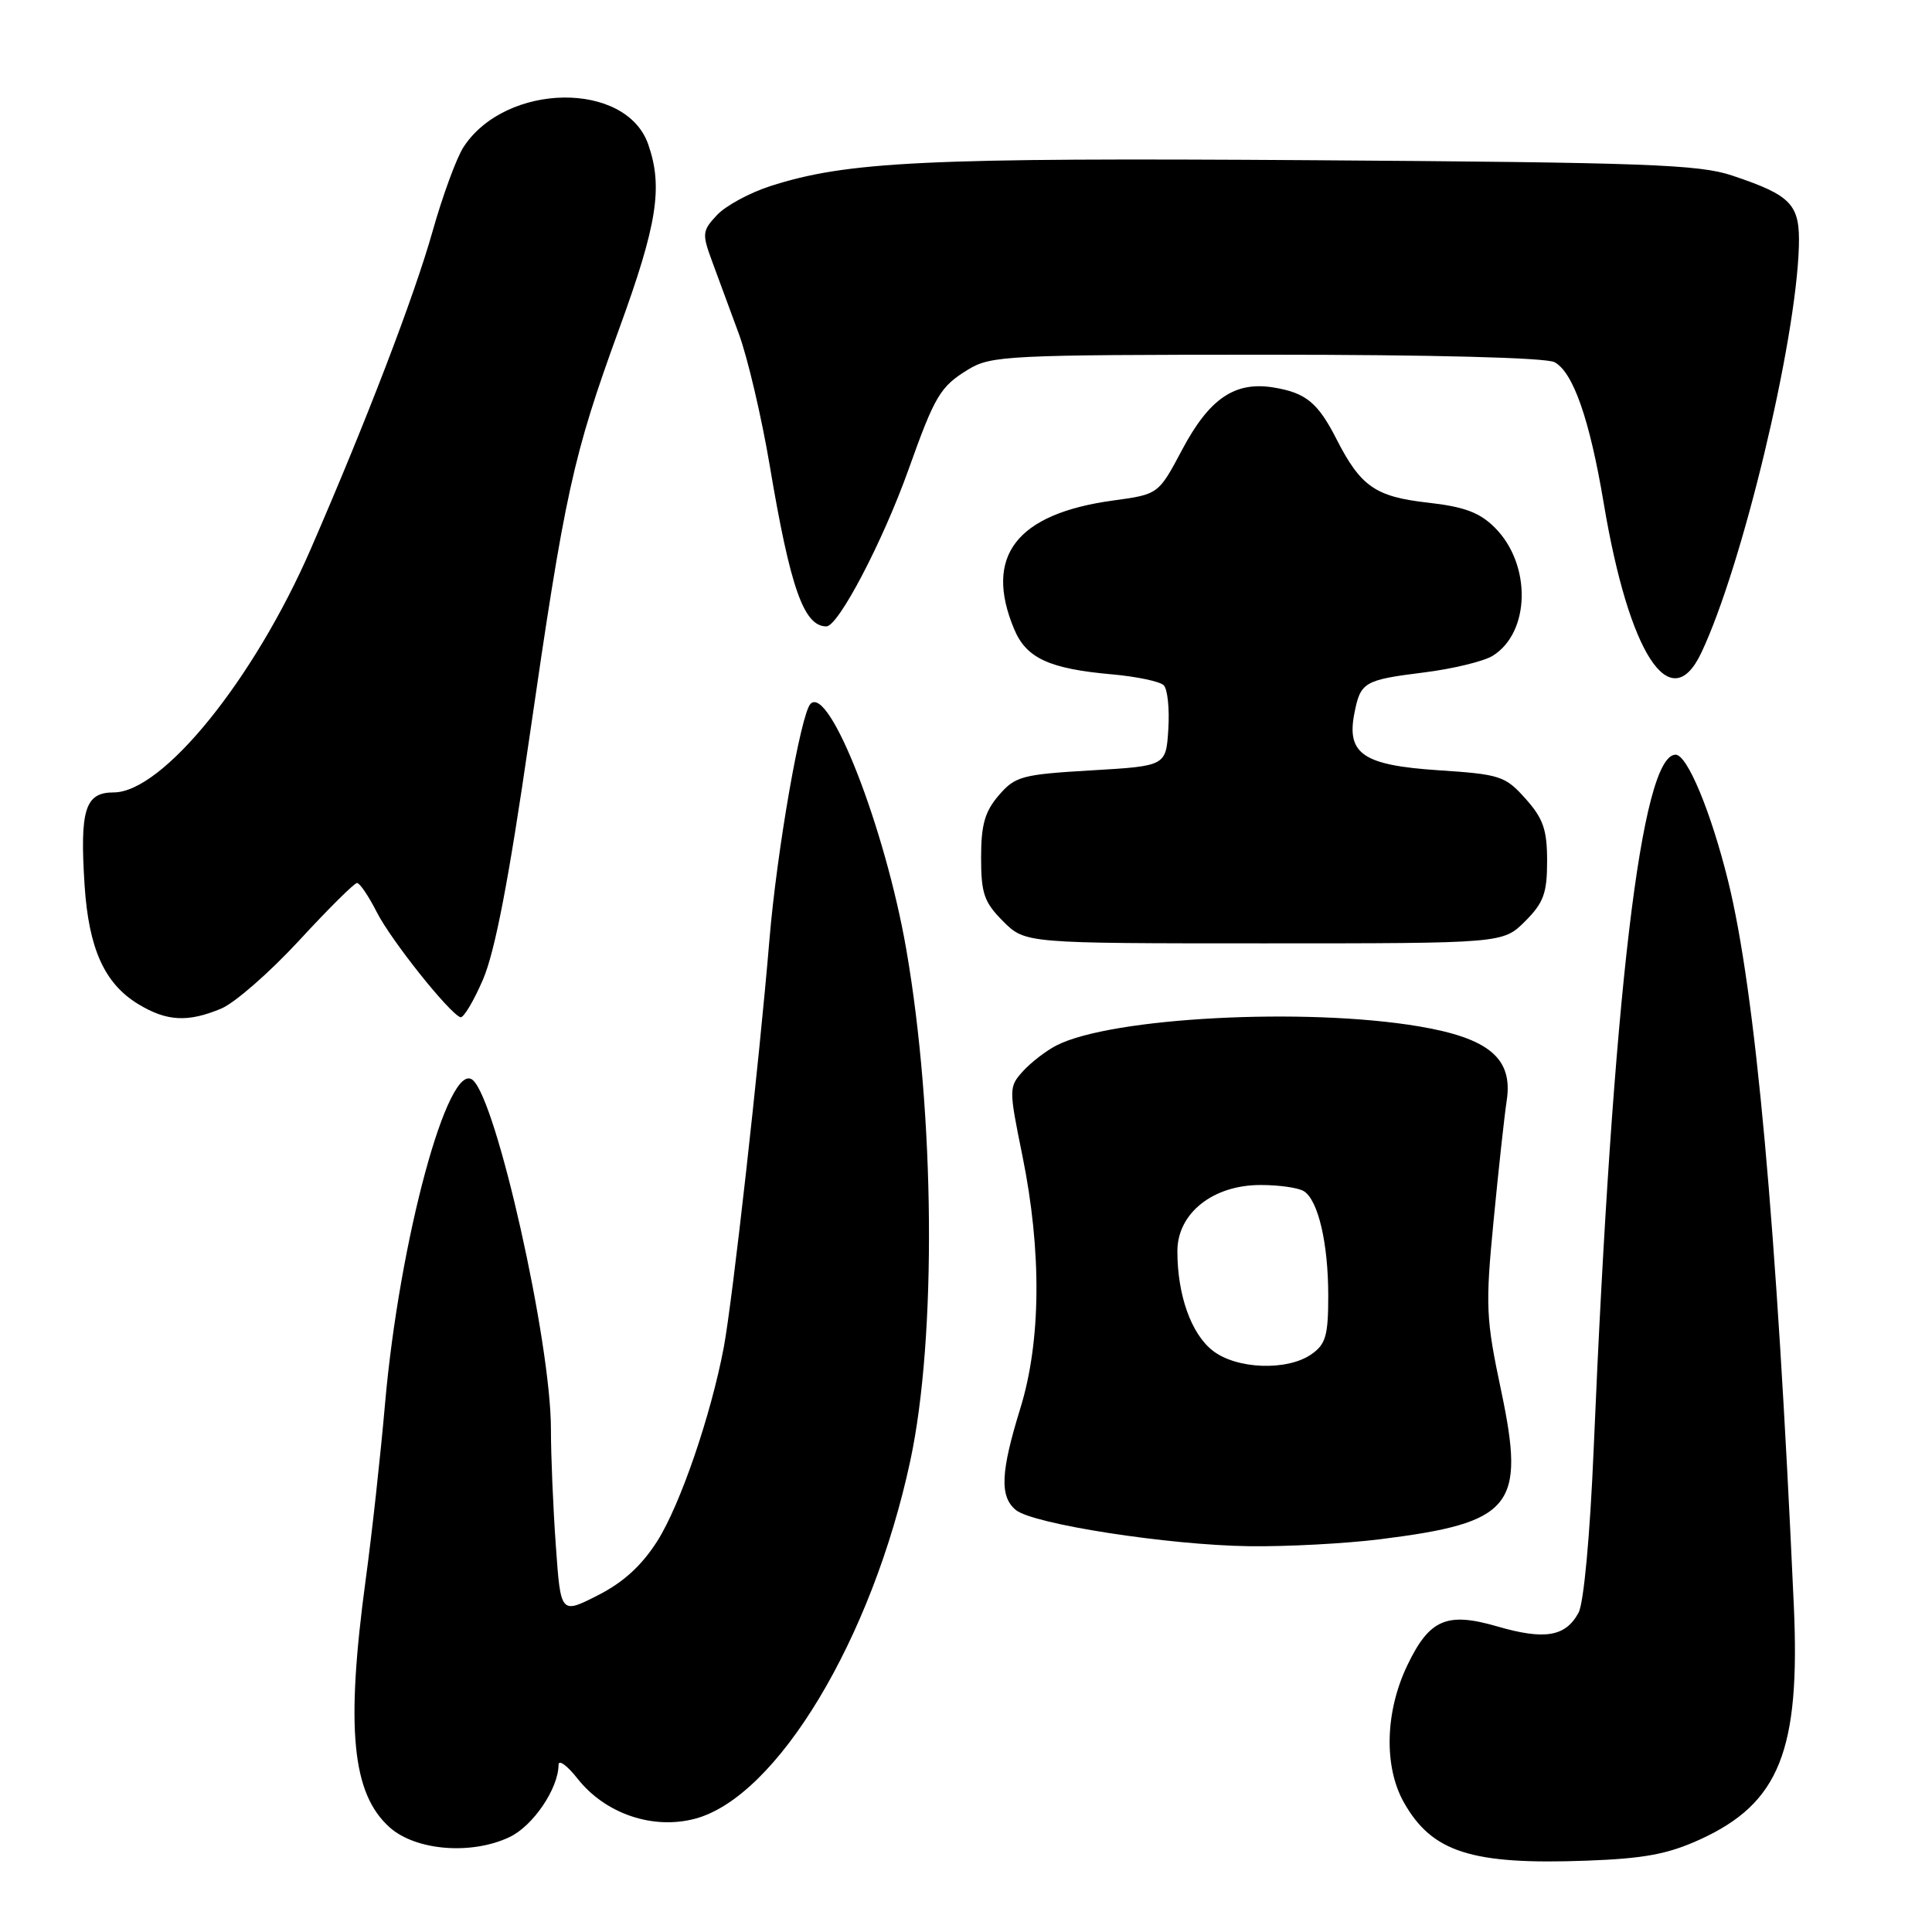 <?xml version="1.0" encoding="UTF-8" standalone="no"?>
<!DOCTYPE svg PUBLIC "-//W3C//DTD SVG 1.1//EN" "http://www.w3.org/Graphics/SVG/1.1/DTD/svg11.dtd" >
<svg xmlns="http://www.w3.org/2000/svg" xmlns:xlink="http://www.w3.org/1999/xlink" version="1.1" viewBox="0 0 256 256">
 <g >
 <path fill="currentColor"
d=" M 225.30 243.72 C 235.77 238.93 238.56 231.96 237.69 212.74 C 235.41 162.24 232.62 131.44 228.97 116.68 C 226.71 107.56 223.57 100.00 222.03 100.00 C 217.48 100.00 213.72 131.81 211.17 192.00 C 210.69 203.38 209.86 212.41 209.17 213.68 C 207.46 216.87 204.69 217.34 198.40 215.51 C 191.69 213.56 189.40 214.56 186.47 220.68 C 183.53 226.82 183.35 234.07 186.01 238.81 C 189.74 245.43 194.96 247.11 210.20 246.55 C 217.88 246.27 221.02 245.68 225.30 243.72 Z  M 67.52 243.42 C 70.63 241.95 73.99 237.00 74.01 233.85 C 74.02 233.11 75.15 233.93 76.52 235.67 C 80.19 240.33 86.49 242.48 92.10 240.99 C 102.96 238.10 115.57 217.14 120.62 193.55 C 124.12 177.24 123.88 147.61 120.08 125.76 C 117.29 109.74 109.90 90.77 107.40 93.26 C 106.11 94.56 102.94 112.72 101.96 124.45 C 100.60 140.81 97.06 172.36 95.91 178.50 C 94.20 187.56 90.13 199.42 87.09 204.21 C 85.02 207.46 82.58 209.69 79.19 211.40 C 74.29 213.89 74.29 213.89 73.65 204.79 C 73.29 199.79 73.00 192.84 73.00 189.35 C 73.00 177.83 65.80 145.74 62.63 143.10 C 59.39 140.42 52.92 164.36 51.02 186.00 C 50.42 192.88 49.27 203.35 48.46 209.28 C 45.79 229.01 46.63 237.69 51.65 242.15 C 55.11 245.22 62.48 245.82 67.52 243.42 Z  M 182.86 203.96 C 200.43 201.76 202.15 199.65 198.92 184.32 C 196.88 174.68 196.81 173.09 197.91 161.73 C 198.56 155.00 199.34 147.84 199.65 145.81 C 200.49 140.25 197.31 137.57 188.02 136.00 C 172.97 133.46 147.25 134.81 140.00 138.52 C 138.62 139.22 136.63 140.76 135.56 141.93 C 133.67 144.03 133.66 144.23 135.47 153.12 C 138.05 165.81 137.95 177.71 135.20 186.61 C 132.59 195.05 132.44 198.29 134.60 200.08 C 136.85 201.95 154.82 204.74 165.53 204.88 C 170.49 204.95 178.29 204.53 182.86 203.96 Z  M 29.32 133.64 C 31.11 132.89 35.74 128.84 39.62 124.64 C 43.49 120.44 46.95 117.00 47.31 117.00 C 47.67 117.00 48.86 118.76 49.95 120.91 C 51.84 124.61 59.45 134.17 61.00 134.79 C 61.40 134.94 62.75 132.69 64.00 129.79 C 65.59 126.08 67.42 116.60 70.11 98.00 C 74.87 65.14 75.89 60.48 82.05 43.55 C 87.09 29.72 87.87 24.78 85.89 19.12 C 82.95 10.69 67.03 10.92 61.43 19.47 C 60.50 20.89 58.66 25.90 57.33 30.61 C 54.90 39.23 48.61 55.65 41.17 72.76 C 33.65 90.05 21.54 105.00 15.06 105.00 C 11.27 105.00 10.56 107.28 11.21 117.32 C 11.76 125.70 13.84 130.32 18.30 133.04 C 22.08 135.34 24.88 135.50 29.32 133.64 Z  M 202.08 122.08 C 204.54 119.62 205.00 118.35 205.00 114.09 C 205.00 109.94 204.49 108.46 202.14 105.83 C 199.45 102.82 198.79 102.60 190.55 102.06 C 180.63 101.40 178.41 99.89 179.46 94.53 C 180.27 90.38 180.73 90.10 188.63 89.11 C 192.50 88.63 196.62 87.63 197.80 86.89 C 202.79 83.78 202.94 74.78 198.08 69.92 C 196.06 67.90 194.04 67.15 189.18 66.60 C 182.25 65.82 180.30 64.46 177.11 58.22 C 174.63 53.35 173.04 52.04 168.73 51.34 C 163.61 50.51 160.24 52.81 156.64 59.59 C 153.50 65.50 153.50 65.50 147.50 66.32 C 134.67 68.07 130.34 73.70 134.38 83.36 C 135.99 87.22 139.02 88.62 147.39 89.36 C 150.63 89.65 153.70 90.30 154.20 90.80 C 154.71 91.31 154.98 93.92 154.81 96.61 C 154.50 101.50 154.50 101.50 144.59 102.08 C 135.39 102.62 134.52 102.86 132.34 105.39 C 130.50 107.53 130.00 109.28 130.00 113.63 C 130.00 118.40 130.40 119.55 132.92 122.08 C 135.85 125.00 135.85 125.00 167.50 125.00 C 199.15 125.00 199.15 125.00 202.08 122.08 Z  M 225.42 86.52 C 230.84 75.11 237.98 45.38 238.36 32.67 C 238.52 27.08 237.43 25.91 229.52 23.26 C 225.14 21.79 218.08 21.53 174.00 21.23 C 122.59 20.88 112.26 21.38 102.04 24.67 C 99.32 25.55 96.15 27.27 95.00 28.50 C 93.05 30.58 93.01 30.97 94.35 34.61 C 95.14 36.75 96.74 41.09 97.91 44.26 C 99.07 47.43 100.91 55.26 101.99 61.67 C 104.72 77.92 106.51 83.00 109.50 83.00 C 111.09 83.00 116.99 71.73 120.40 62.17 C 123.89 52.39 124.59 51.22 128.31 48.95 C 131.31 47.12 133.62 47.01 167.82 47.00 C 189.84 47.00 204.86 47.39 205.98 47.99 C 208.45 49.31 210.64 55.57 212.50 66.67 C 215.85 86.70 221.34 95.12 225.42 86.52 Z  M 160.67 178.95 C 157.83 176.72 156.01 171.59 156.01 165.80 C 156.00 160.75 160.74 156.99 167.09 157.02 C 169.52 157.02 172.07 157.39 172.77 157.84 C 174.67 159.04 176.00 164.74 176.00 171.69 C 176.00 176.96 175.67 178.12 173.78 179.44 C 170.57 181.69 163.82 181.44 160.67 178.95 Z "/>
</g>
</svg>